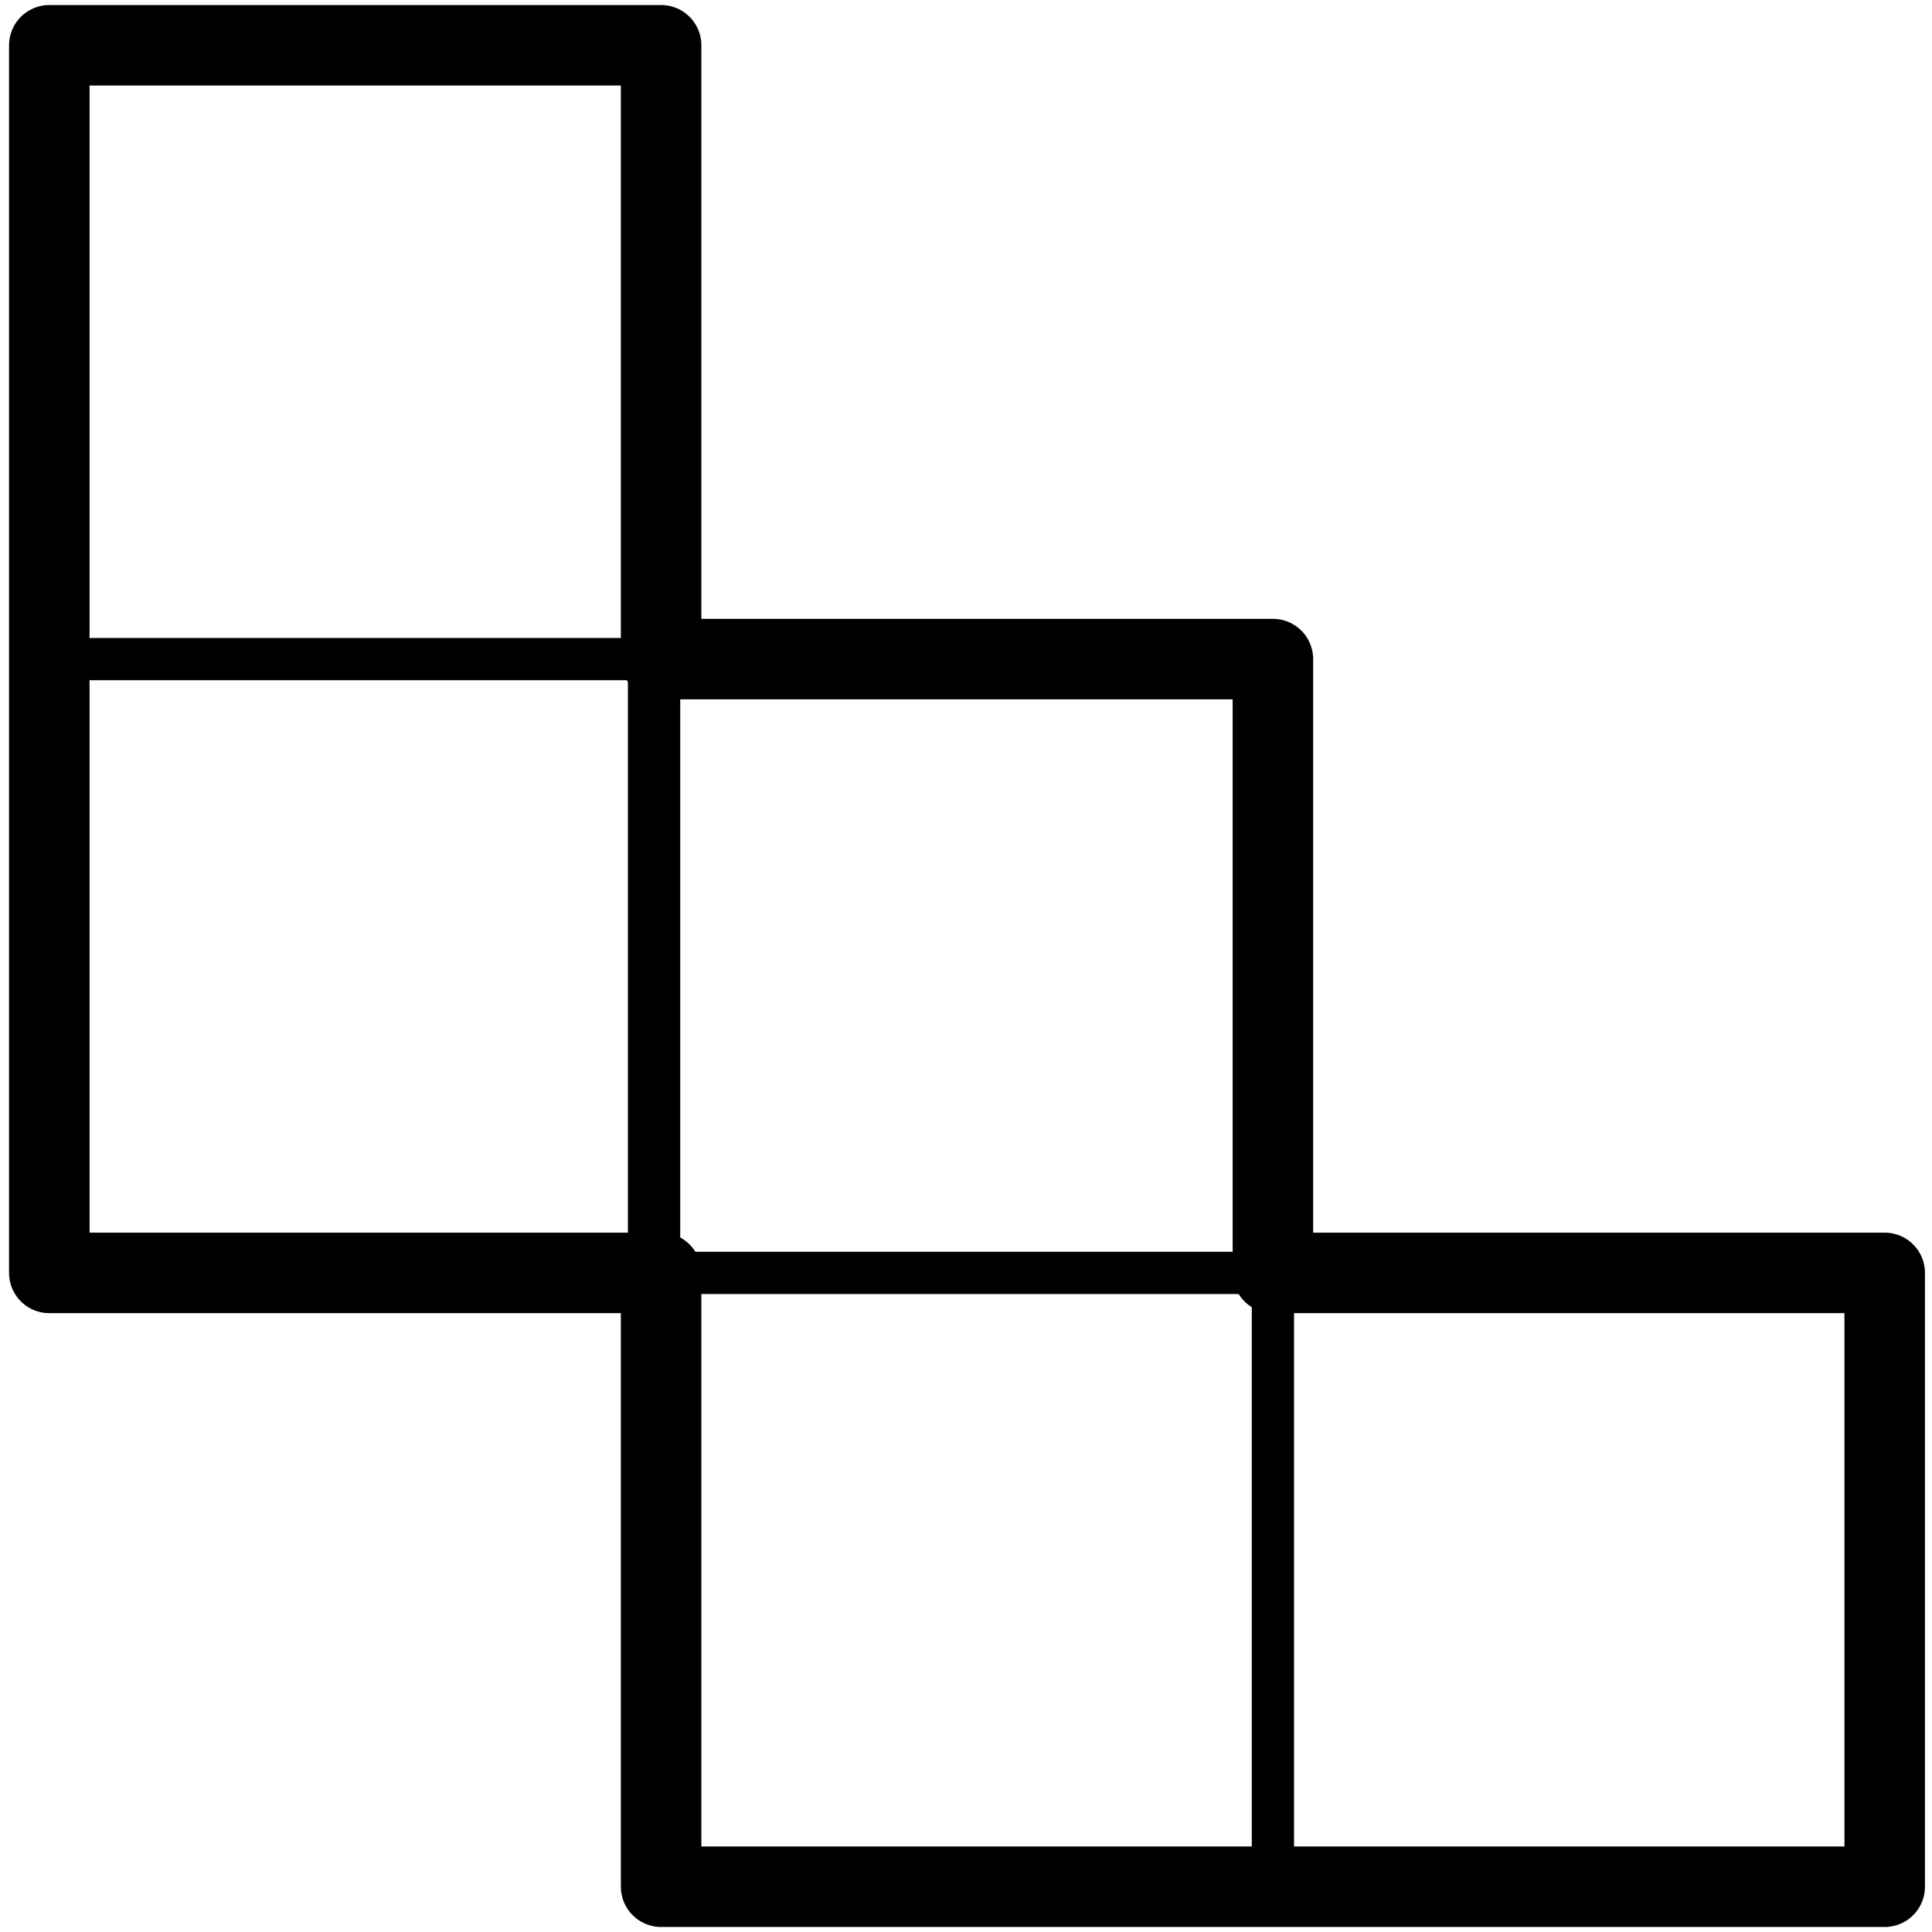 <?xml version="1.0" encoding="UTF-8"?>
<svg width="960px" height="960px" viewBox="0 0 960 960" version="1.1" xmlns="http://www.w3.org/2000/svg" xmlns:xlink="http://www.w3.org/1999/xlink">
    <!-- Generator: Sketch 60.1 (88133) - https://sketch.com -->
    <title>tile</title>
    <desc>Created with Sketch.</desc>
    <g id="tile" stroke="none" stroke-width="1" fill="none" fill-rule="evenodd" stroke-linejoin="round">
        <rect id="Rectangle" stroke="#000000" stroke-width="20" transform="translate(176.5, 175) rotate(90) translate(-176.5, -175) " x="23.5" y="22.5" width="306" height="305"></rect>
        <rect id="Rectangle" stroke="#000000" stroke-width="20" transform="translate(173, 480) rotate(90) translate(-173, -480) " x="20" y="331" width="306" height="298"></rect>
        <rect id="Rectangle" stroke="#000000" stroke-width="20" transform="translate(480.5, 480) rotate(90) translate(-480.5, -480) " x="327.5" y="327.5" width="306" height="305"></rect>
        <rect id="Rectangle" stroke="#000000" stroke-width="20" transform="translate(480.5, 785) rotate(90) translate(-480.5, -785) " x="327.5" y="632.5" width="306" height="305"></rect>
        <rect id="Rectangle" stroke="#000000" stroke-width="20" transform="translate(784.5, 785) rotate(90) translate(-784.5, -785) " x="631.5" y="632.5" width="306" height="305"></rect>
        <path d="M936.5,937.5 L328.5,937.5 L328.5,632.5 L24.5,632.5 L24.5,22.5 L328.5,22.5 L328.5,327.5 L632.5,327.5 L632.5,632.5 L936.5,632.5 L936.5,937.5 Z" id="Combined-Shape" stroke="#000000" stroke-width="40"></path>
    </g>
</svg>